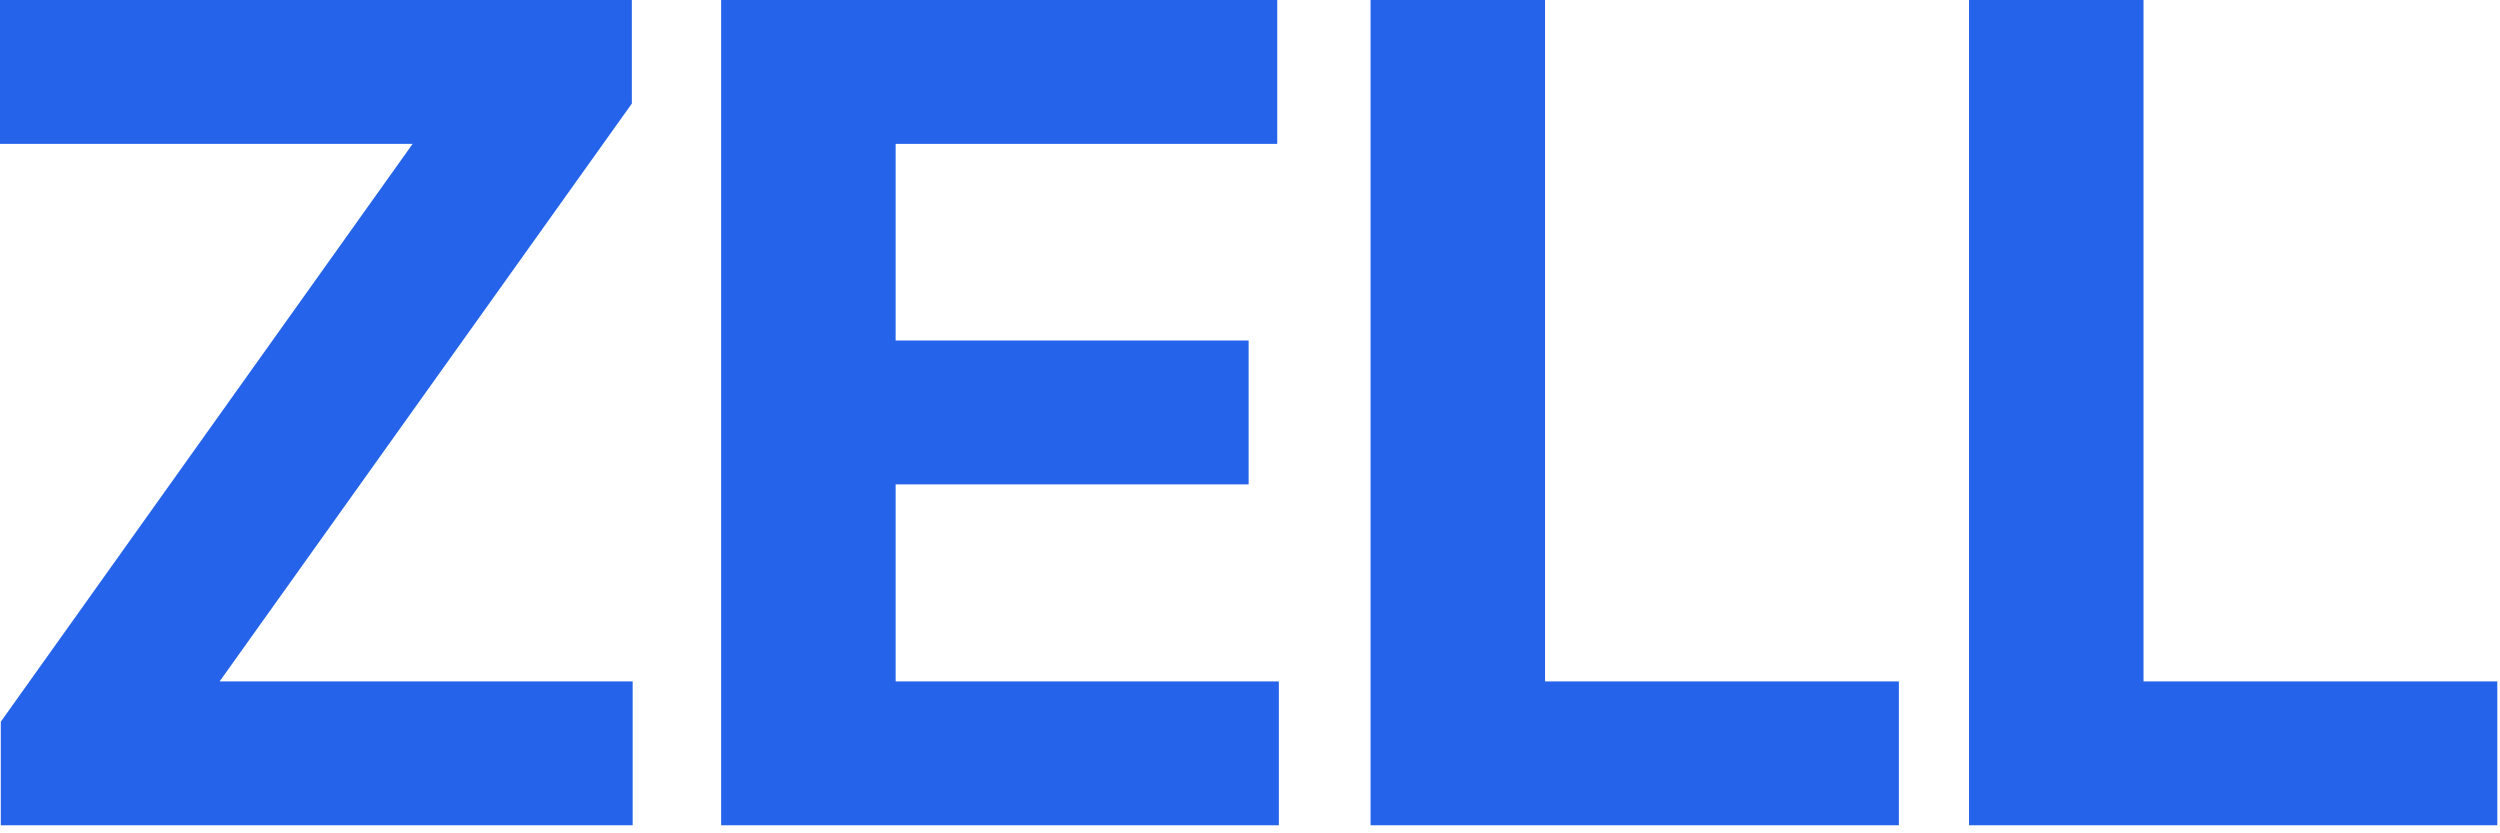 <svg width="141" height="47" viewBox="0 0 141 47" fill="none" xmlns="http://www.w3.org/2000/svg">
<path d="M111.053 46.545V0H120.894V38.432H140.848V46.545H111.053Z" fill="#2563EB"/>
<path d="M77.3 46.545V0H87.141V38.432H107.096V46.545H77.3Z" fill="#2563EB"/>
<path d="M40.673 46.545V0H72.037V8.114H50.514V19.204H70.423V27.318H50.514V38.432H72.127V46.545H40.673Z" fill="#2563EB"/>
<path d="M0.045 46.545V40.705L23.273 8.114H0V0H35.636V5.841L12.386 38.432H35.682V46.545H0.045Z" fill="#2563EB"/>
</svg>

